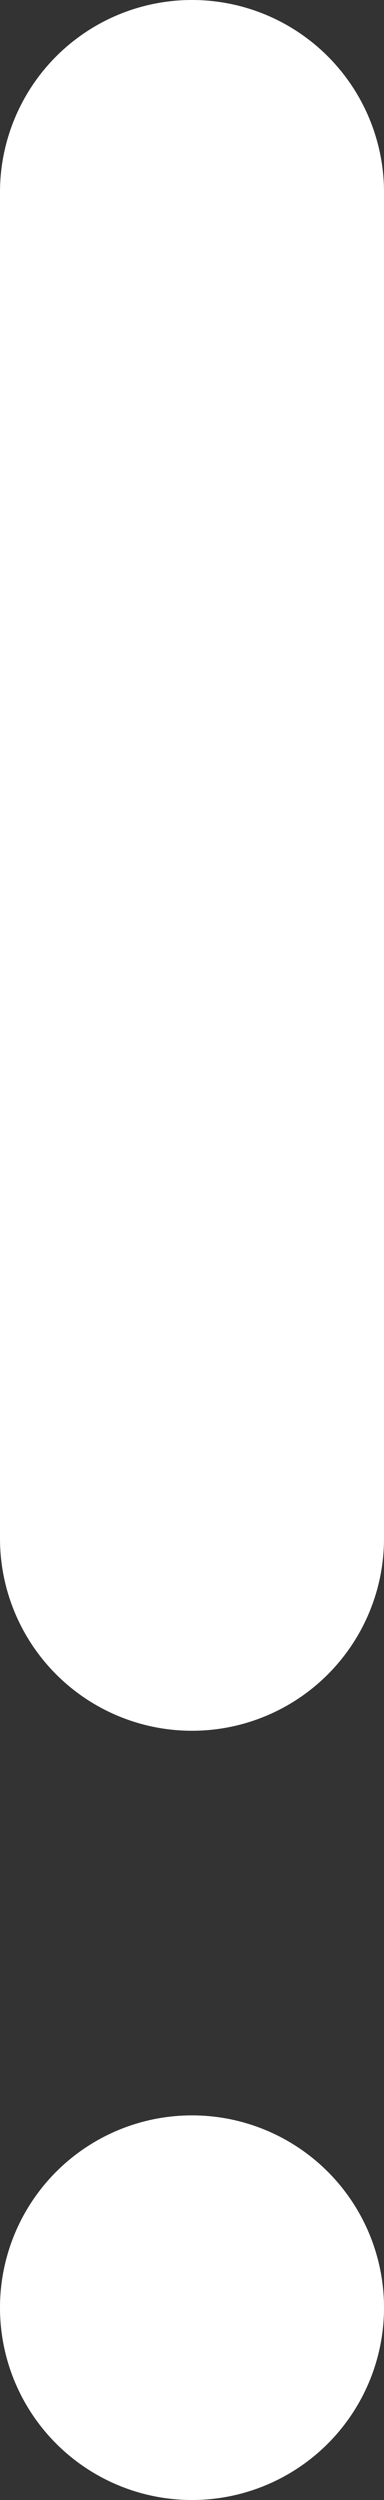 <svg id="Layer_1" data-name="Layer 1" xmlns="http://www.w3.org/2000/svg" viewBox="0 0 2 13"><rect x="0" y="0" width="2" height="13" fill="#333333" stroke="none"/><defs><style>.cls-1{fill:#fff;}</style></defs><title>varsel</title><g id="tidslinje-med-varsel"><g id="elementer-i-tidslinje"><g id="Group-8"><g id="Group-7-Copy"><g id="Group-11-Copy"><g id="Group-9-Copy-3"><path id="Rectangle-72" class="cls-1" d="M1,0H1A1,1,0,0,1,2,1V8A1,1,0,0,1,1,9H1A1,1,0,0,1,0,8V1A1,1,0,0,1,1,0Z" transform="translate(0 0)"/><path id="Stroke-3061-Copy" class="cls-1" d="M1,13a1,1,0,1,1,1-1A1,1,0,0,1,1,13Z" transform="translate(0 0)"/></g></g></g></g></g></g></svg>